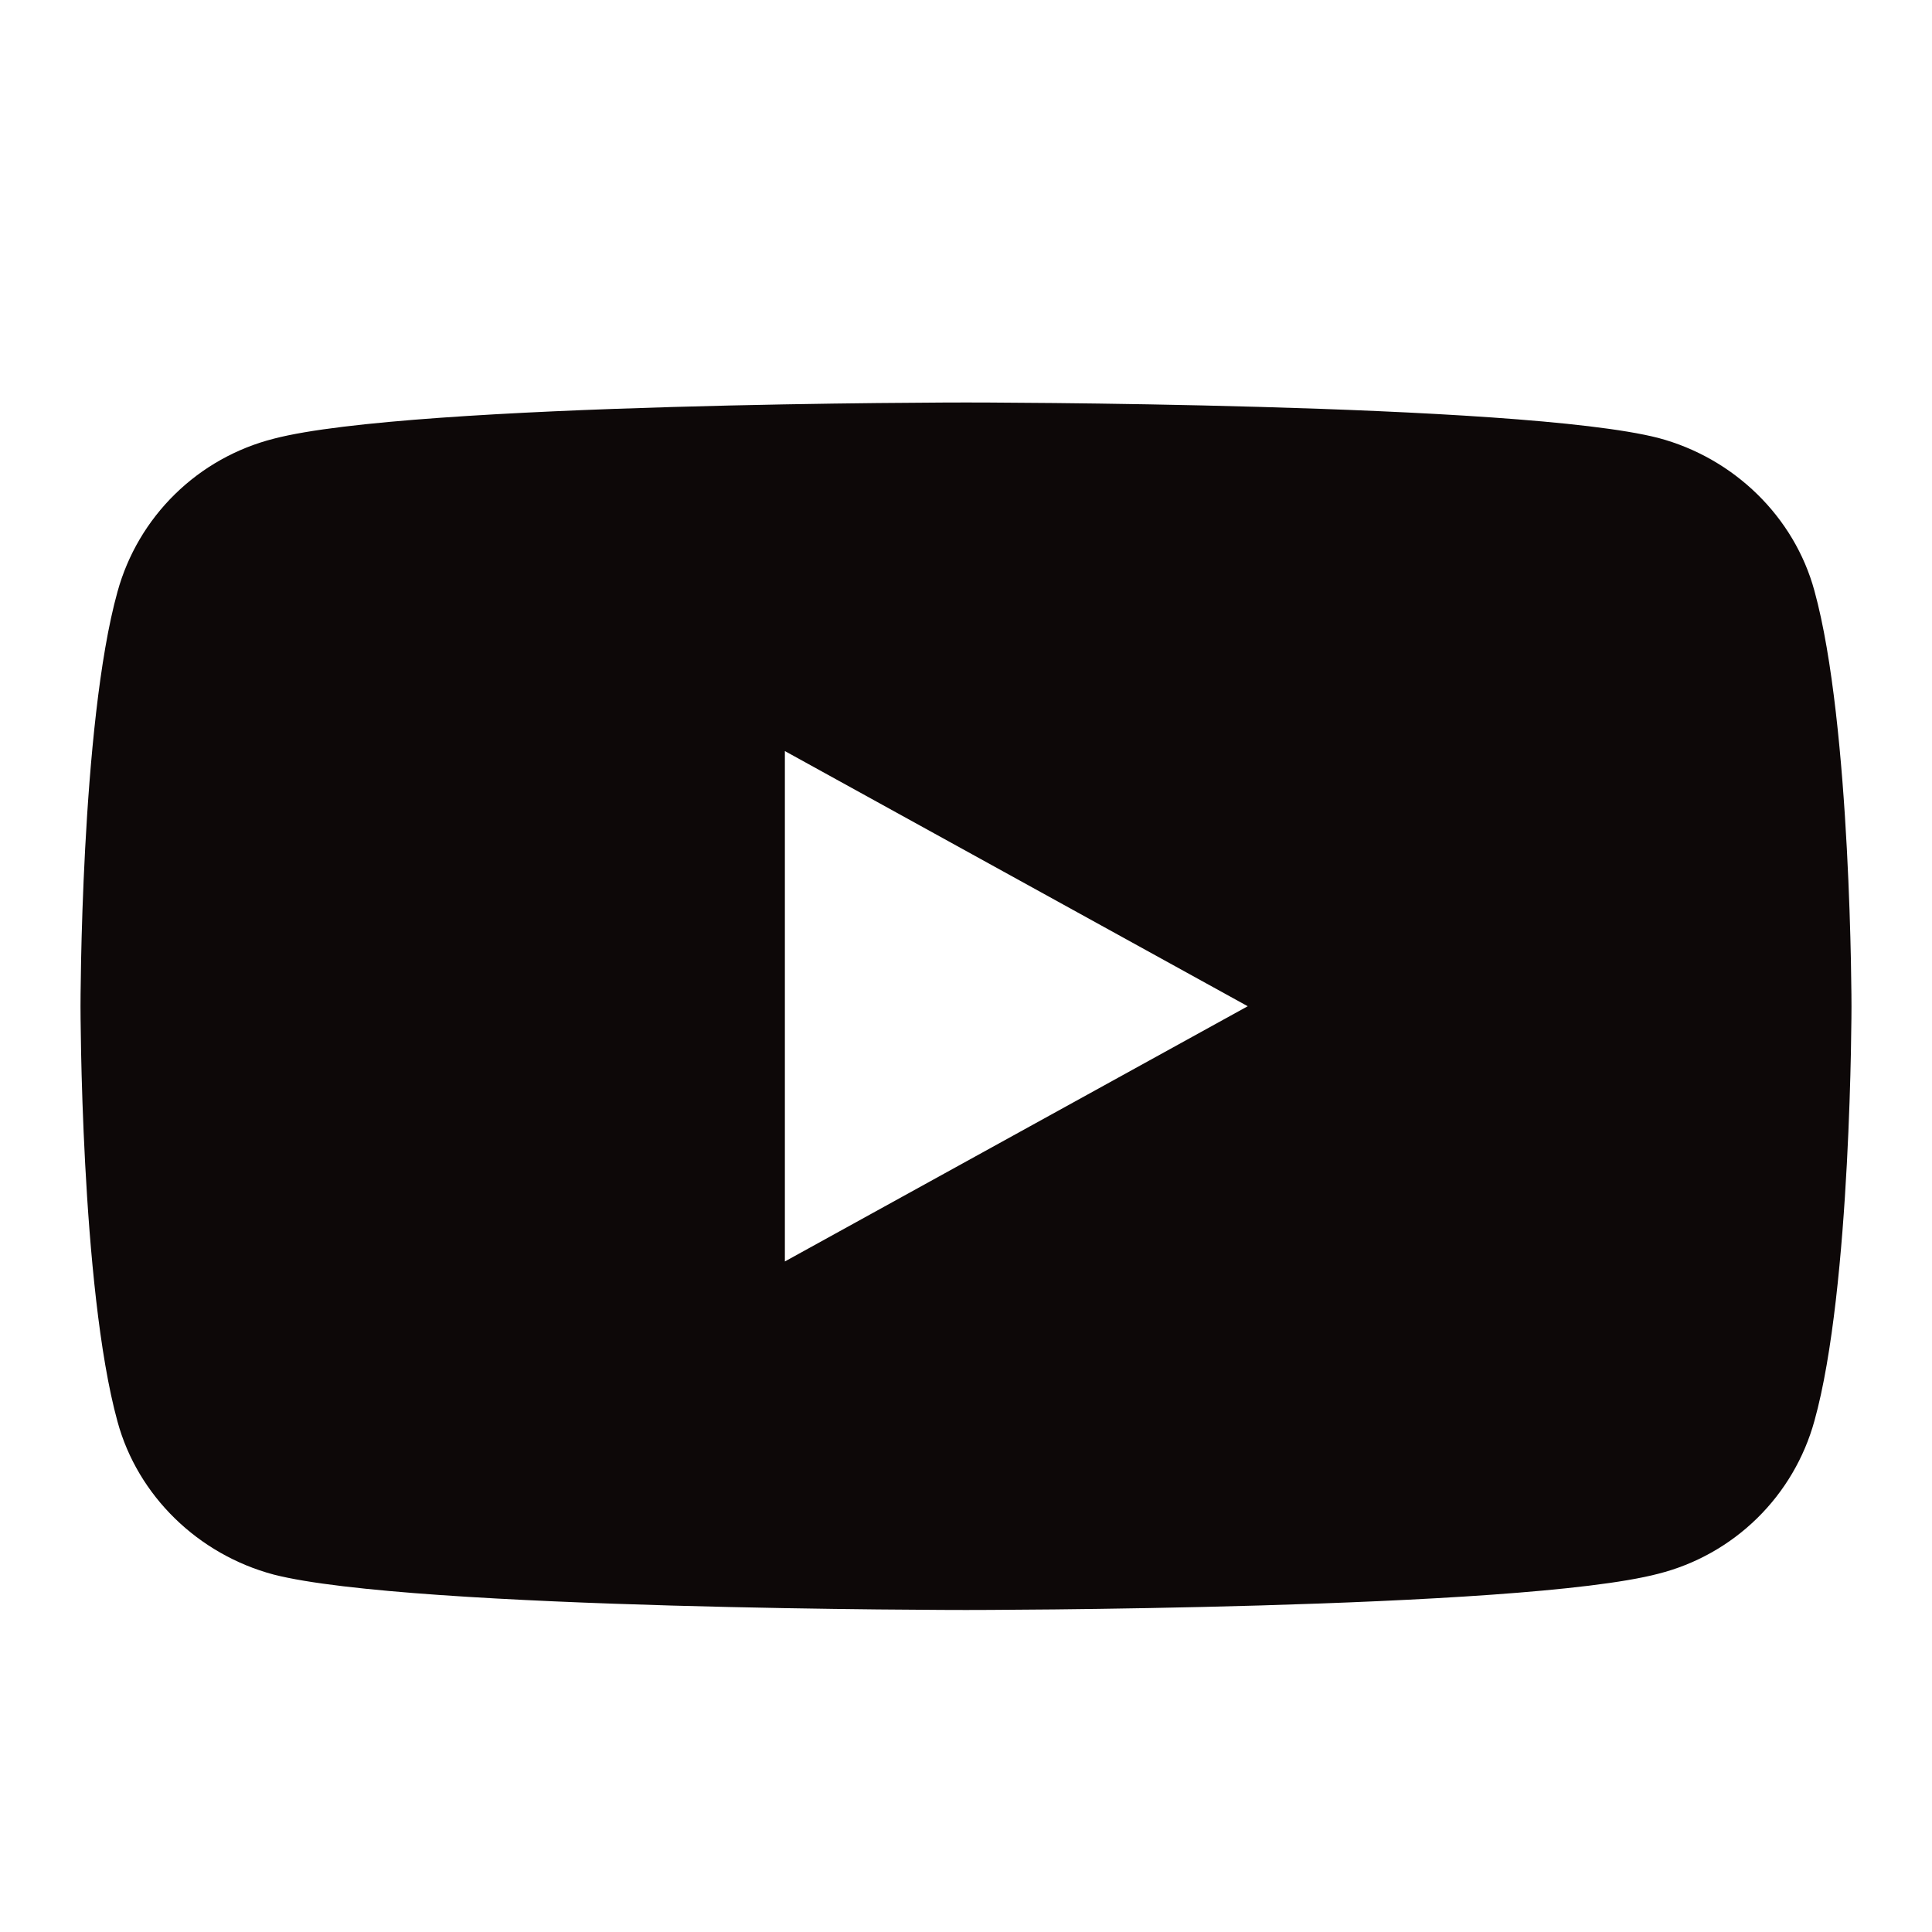 <svg width="40" height="40" viewBox="0 0 40 40" fill="none" xmlns="http://www.w3.org/2000/svg">
<path d="M16.25 26.117V15.55L25.833 20.833L16.25 26.117ZM37.566 12.233C37.15 10.7 35.9 9.483 34.333 9.067C31.466 8.333 20 8.333 20 8.333C20 8.333 8.533 8.333 5.667 9.083C4.896 9.279 4.191 9.674 3.623 10.231C3.055 10.787 2.644 11.484 2.433 12.25C1.667 15 1.667 20.833 1.667 20.833C1.667 20.833 1.667 26.65 2.433 29.433C2.85 30.967 4.1 32.183 5.667 32.6C8.533 33.333 20 33.333 20 33.333C20 33.333 31.466 33.333 34.333 32.583C35.104 32.388 35.809 31.992 36.377 31.436C36.945 30.88 37.355 30.183 37.566 29.417C38.333 26.667 38.333 20.833 38.333 20.833C38.333 20.833 38.333 15.017 37.566 12.233Z" fill="#0D0808"/>
</svg>
